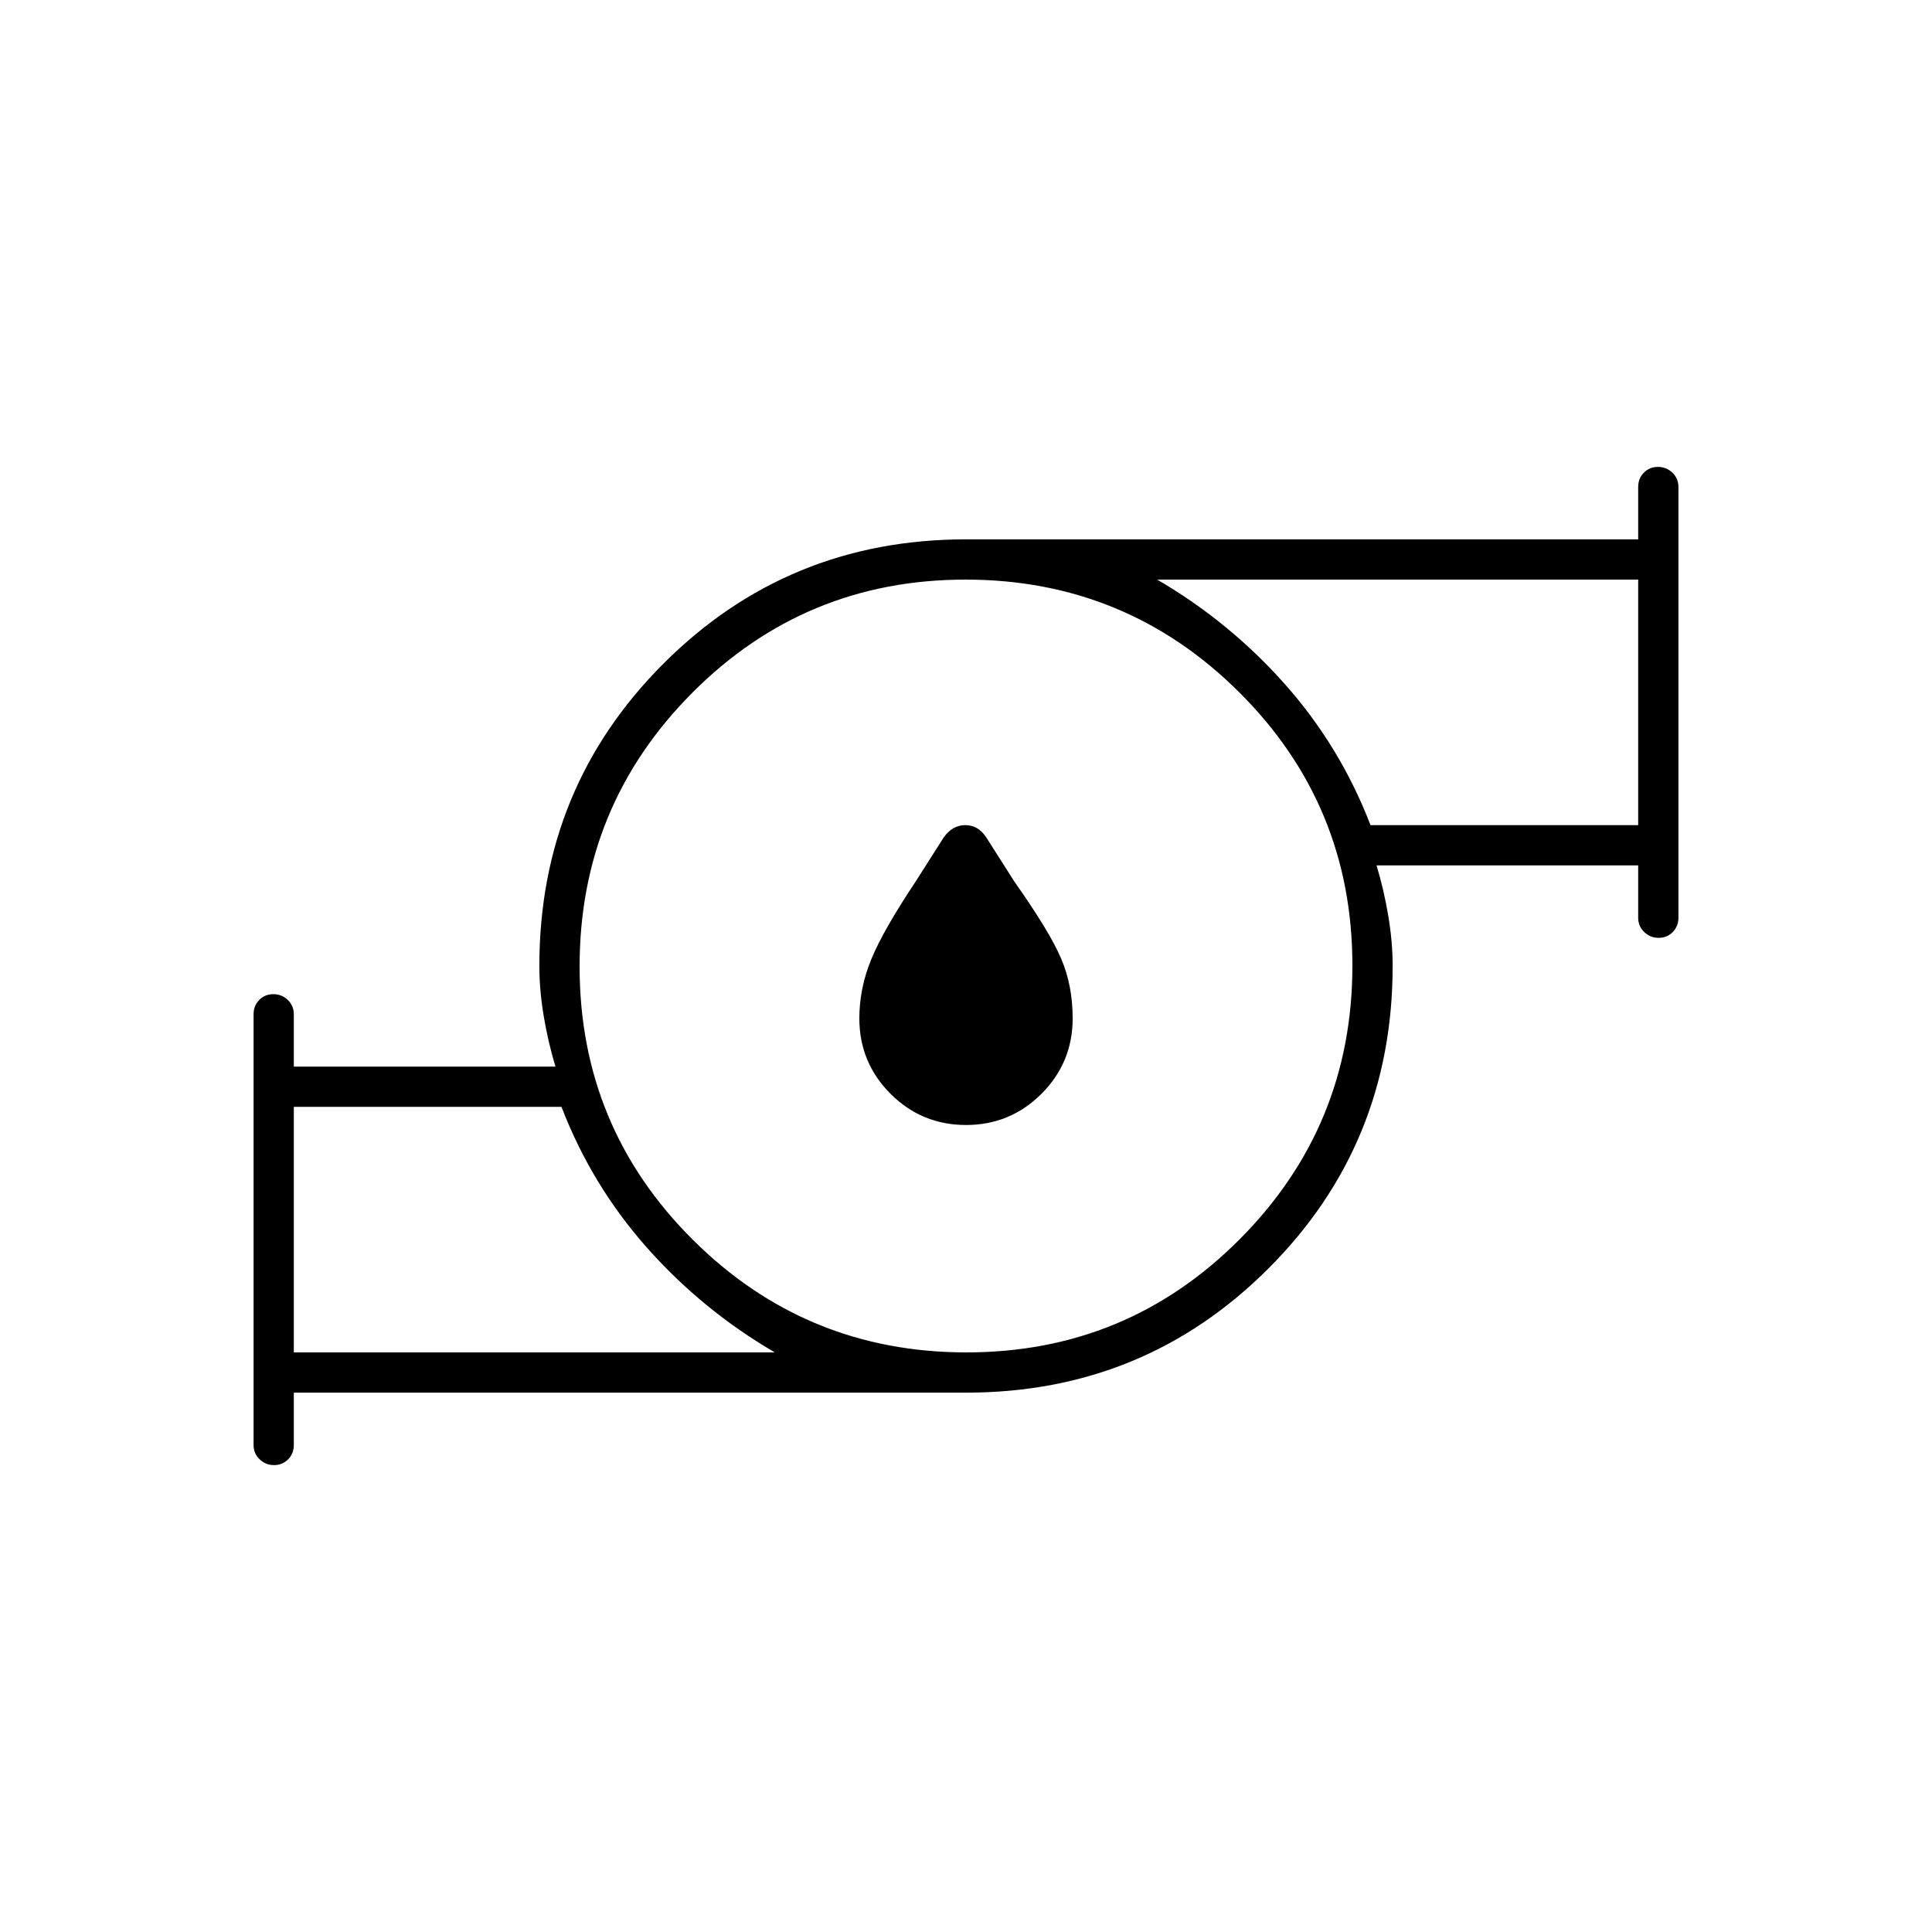 <svg xmlns="http://www.w3.org/2000/svg" height="20" viewBox="0 -960 960 960" width="20"><path d="M480-401q-22 0-37.5-15.5T427-454q0-15 6-29.5t22-38.5l14-22q4.36-6 10.68-6 6.32 0 10.32 6l14 22q17.61 24.96 23.3 38.37Q533-470.22 533-454q0 22-15.5 37.5T480-401ZM146-288h239q-36-21-63.5-52T279-410H146v122Zm334.23 0Q560-288 616-344.23q56-56.22 56-136Q672-560 615.77-616q-56.22-56-136-56Q400-672 344-615.77q-56 56.22-56 136Q288-400 344.23-344q56.22 56 136 56ZM681-550h133v-122H575q36 21 63.5 52t42.5 70ZM146-268v26q0 4.25-2.82 7.12-2.83 2.88-7 2.88-4.18 0-7.18-2.88-3-2.87-3-7.12v-214q0-4.25 2.82-7.13 2.83-2.87 7-2.87 4.18 0 7.18 2.87 3 2.88 3 7.13v26h130q-3.67-12.21-5.83-25.1Q268-468 268-480q0-88.59 61.71-150.29Q391.41-692 480-692h334v-26q0-4.25 2.82-7.13 2.83-2.87 7-2.87 4.18 0 7.18 2.87 3 2.88 3 7.13v214q0 4.25-2.82 7.12-2.83 2.88-7 2.88-4.18 0-7.18-2.88-3-2.87-3-7.12v-26H684q3.67 12.21 5.83 25.1Q692-492 692-480q0 88.59-61.71 150.29Q568.59-268 480-268H146Zm0-20v-122 122Zm668-262v-122 122Zm-334 70Z"/></svg>